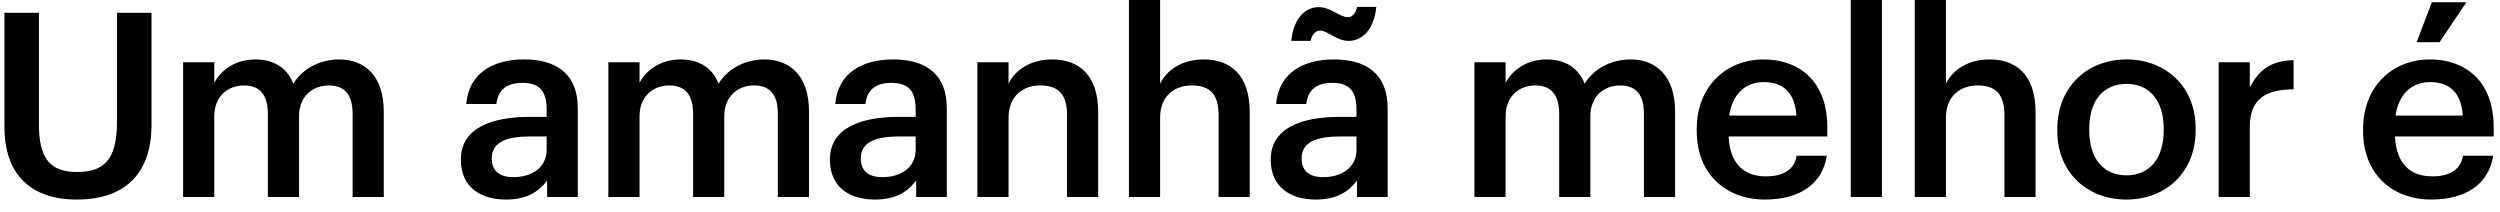 <svg width="165" height="14" viewBox="0 0 165 14" fill="none" xmlns="http://www.w3.org/2000/svg">
<path d="M5.069 13.17C2.026 13.17 0.292 11.504 0.292 8.376V0.845H2.57V8.206C2.57 10.433 3.284 11.351 5.086 11.351C6.837 11.351 7.721 10.569 7.721 8.053V0.845H9.999V8.24C9.999 11.419 8.282 13.17 5.069 13.17ZM12.086 13V4.109H14.143V5.469C14.568 4.636 15.537 3.922 16.846 3.922C18.002 3.922 18.92 4.415 19.362 5.52C20.042 4.415 21.266 3.922 22.371 3.922C24.003 3.922 25.329 4.925 25.329 7.373V13H23.272V7.509C23.272 6.2 22.711 5.639 21.691 5.639C20.671 5.639 19.736 6.319 19.736 7.679V13H17.679V7.509C17.679 6.2 17.101 5.639 16.098 5.639C15.078 5.639 14.143 6.319 14.143 7.679V13H12.086ZM33.391 13.17C31.759 13.17 30.416 12.388 30.416 10.535C30.416 8.461 32.422 7.713 34.972 7.713H36.077V7.254C36.077 6.064 35.669 5.469 34.462 5.469C33.391 5.469 32.864 5.979 32.762 6.863H30.773C30.943 4.789 32.592 3.922 34.581 3.922C36.57 3.922 38.134 4.738 38.134 7.169V13H36.111V11.912C35.533 12.677 34.751 13.17 33.391 13.17ZM33.884 11.691C35.142 11.691 36.077 11.028 36.077 9.889V9.005H35.023C33.459 9.005 32.456 9.362 32.456 10.45C32.456 11.198 32.864 11.691 33.884 11.691ZM40.152 13V4.109H42.209V5.469C42.634 4.636 43.603 3.922 44.912 3.922C46.068 3.922 46.986 4.415 47.428 5.52C48.108 4.415 49.332 3.922 50.437 3.922C52.069 3.922 53.395 4.925 53.395 7.373V13H51.338V7.509C51.338 6.2 50.777 5.639 49.757 5.639C48.737 5.639 47.802 6.319 47.802 7.679V13H45.745V7.509C45.745 6.2 45.167 5.639 44.164 5.639C43.144 5.639 42.209 6.319 42.209 7.679V13H40.152ZM57.747 13.17C56.115 13.17 54.772 12.388 54.772 10.535C54.772 8.461 56.778 7.713 59.328 7.713H60.433V7.254C60.433 6.064 60.025 5.469 58.818 5.469C57.747 5.469 57.22 5.979 57.118 6.863H55.129C55.299 4.789 56.948 3.922 58.937 3.922C60.926 3.922 62.49 4.738 62.49 7.169V13H60.467V11.912C59.889 12.677 59.107 13.17 57.747 13.17ZM58.24 11.691C59.498 11.691 60.433 11.028 60.433 9.889V9.005H59.379C57.815 9.005 56.812 9.362 56.812 10.45C56.812 11.198 57.22 11.691 58.24 11.691ZM64.507 13V4.109H66.564V5.52C66.989 4.653 67.975 3.922 69.437 3.922C71.222 3.922 72.48 4.959 72.48 7.407V13H70.423V7.594C70.423 6.251 69.879 5.639 68.655 5.639C67.499 5.639 66.564 6.353 66.564 7.764V13H64.507ZM74.51 13V-0.005H76.567V5.52C76.992 4.653 77.978 3.922 79.44 3.922C81.225 3.922 82.483 4.959 82.483 7.407V13H80.426V7.594C80.426 6.251 79.882 5.639 78.658 5.639C77.502 5.639 76.567 6.353 76.567 7.764V13H74.51ZM86.842 13.17C85.21 13.17 83.867 12.388 83.867 10.535C83.867 8.461 85.873 7.713 88.423 7.713H89.528V7.254C89.528 6.064 89.12 5.469 87.913 5.469C86.842 5.469 86.315 5.979 86.213 6.863H84.224C84.394 4.789 86.043 3.922 88.032 3.922C90.021 3.922 91.585 4.738 91.585 7.169V13H89.562V11.912C88.984 12.677 88.202 13.17 86.842 13.17ZM87.335 11.691C88.593 11.691 89.528 11.028 89.528 9.889V9.005H88.474C86.91 9.005 85.907 9.362 85.907 10.45C85.907 11.198 86.315 11.691 87.335 11.691ZM89.018 2.698C88.202 2.698 87.624 2.018 87.131 2.018C86.825 2.018 86.57 2.307 86.502 2.698H85.227C85.363 1.27 86.094 0.471 87.046 0.471C87.828 0.471 88.423 1.134 88.95 1.134C89.256 1.134 89.494 0.862 89.562 0.454H90.837C90.701 1.882 89.953 2.698 89.018 2.698ZM97.313 13V4.109H99.37V5.469C99.795 4.636 100.764 3.922 102.073 3.922C103.229 3.922 104.147 4.415 104.589 5.52C105.269 4.415 106.493 3.922 107.598 3.922C109.23 3.922 110.556 4.925 110.556 7.373V13H108.499V7.509C108.499 6.2 107.938 5.639 106.918 5.639C105.898 5.639 104.963 6.319 104.963 7.679V13H102.906V7.509C102.906 6.2 102.328 5.639 101.325 5.639C100.305 5.639 99.37 6.319 99.37 7.679V13H97.313ZM116.489 13.17C113.871 13.17 111.984 11.453 111.984 8.648V8.512C111.984 5.758 113.871 3.922 116.404 3.922C118.614 3.922 120.603 5.231 120.603 8.41V9.005H114.092C114.16 10.688 115.01 11.64 116.54 11.64C117.781 11.64 118.427 11.147 118.58 10.28H120.569C120.28 12.15 118.767 13.17 116.489 13.17ZM114.126 7.628H118.563C118.461 6.098 117.679 5.418 116.404 5.418C115.163 5.418 114.33 6.251 114.126 7.628ZM122.151 13V-0.005H124.208V13H122.151ZM126.375 13V-0.005H128.432V5.52C128.857 4.653 129.843 3.922 131.305 3.922C133.09 3.922 134.348 4.959 134.348 7.407V13H132.291V7.594C132.291 6.251 131.747 5.639 130.523 5.639C129.367 5.639 128.432 6.353 128.432 7.764V13H126.375ZM140.356 11.572C141.886 11.572 142.804 10.433 142.804 8.614V8.495C142.804 6.659 141.886 5.537 140.356 5.537C138.826 5.537 137.891 6.642 137.891 8.478V8.614C137.891 10.433 138.792 11.572 140.356 11.572ZM140.339 13.17C137.721 13.17 135.783 11.351 135.783 8.648V8.512C135.783 5.758 137.738 3.922 140.356 3.922C142.957 3.922 144.912 5.741 144.912 8.461V8.597C144.912 11.368 142.957 13.17 140.339 13.17ZM146.431 13V4.109H148.488V5.775C149.049 4.653 149.882 3.99 151.378 3.973V5.894C149.576 5.911 148.488 6.489 148.488 8.376V13H146.431ZM159.499 2.783L160.502 0.148H162.78L161.012 2.783H159.499ZM160.468 13.17C157.85 13.17 155.963 11.453 155.963 8.648V8.512C155.963 5.758 157.85 3.922 160.383 3.922C162.593 3.922 164.582 5.231 164.582 8.41V9.005H158.071C158.139 10.688 158.989 11.64 160.519 11.64C161.76 11.64 162.406 11.147 162.559 10.28H164.548C164.259 12.15 162.746 13.17 160.468 13.17ZM158.105 7.628H162.542C162.44 6.098 161.658 5.418 160.383 5.418C159.142 5.418 158.309 6.251 158.105 7.628Z" fill="black"/>
</svg>
